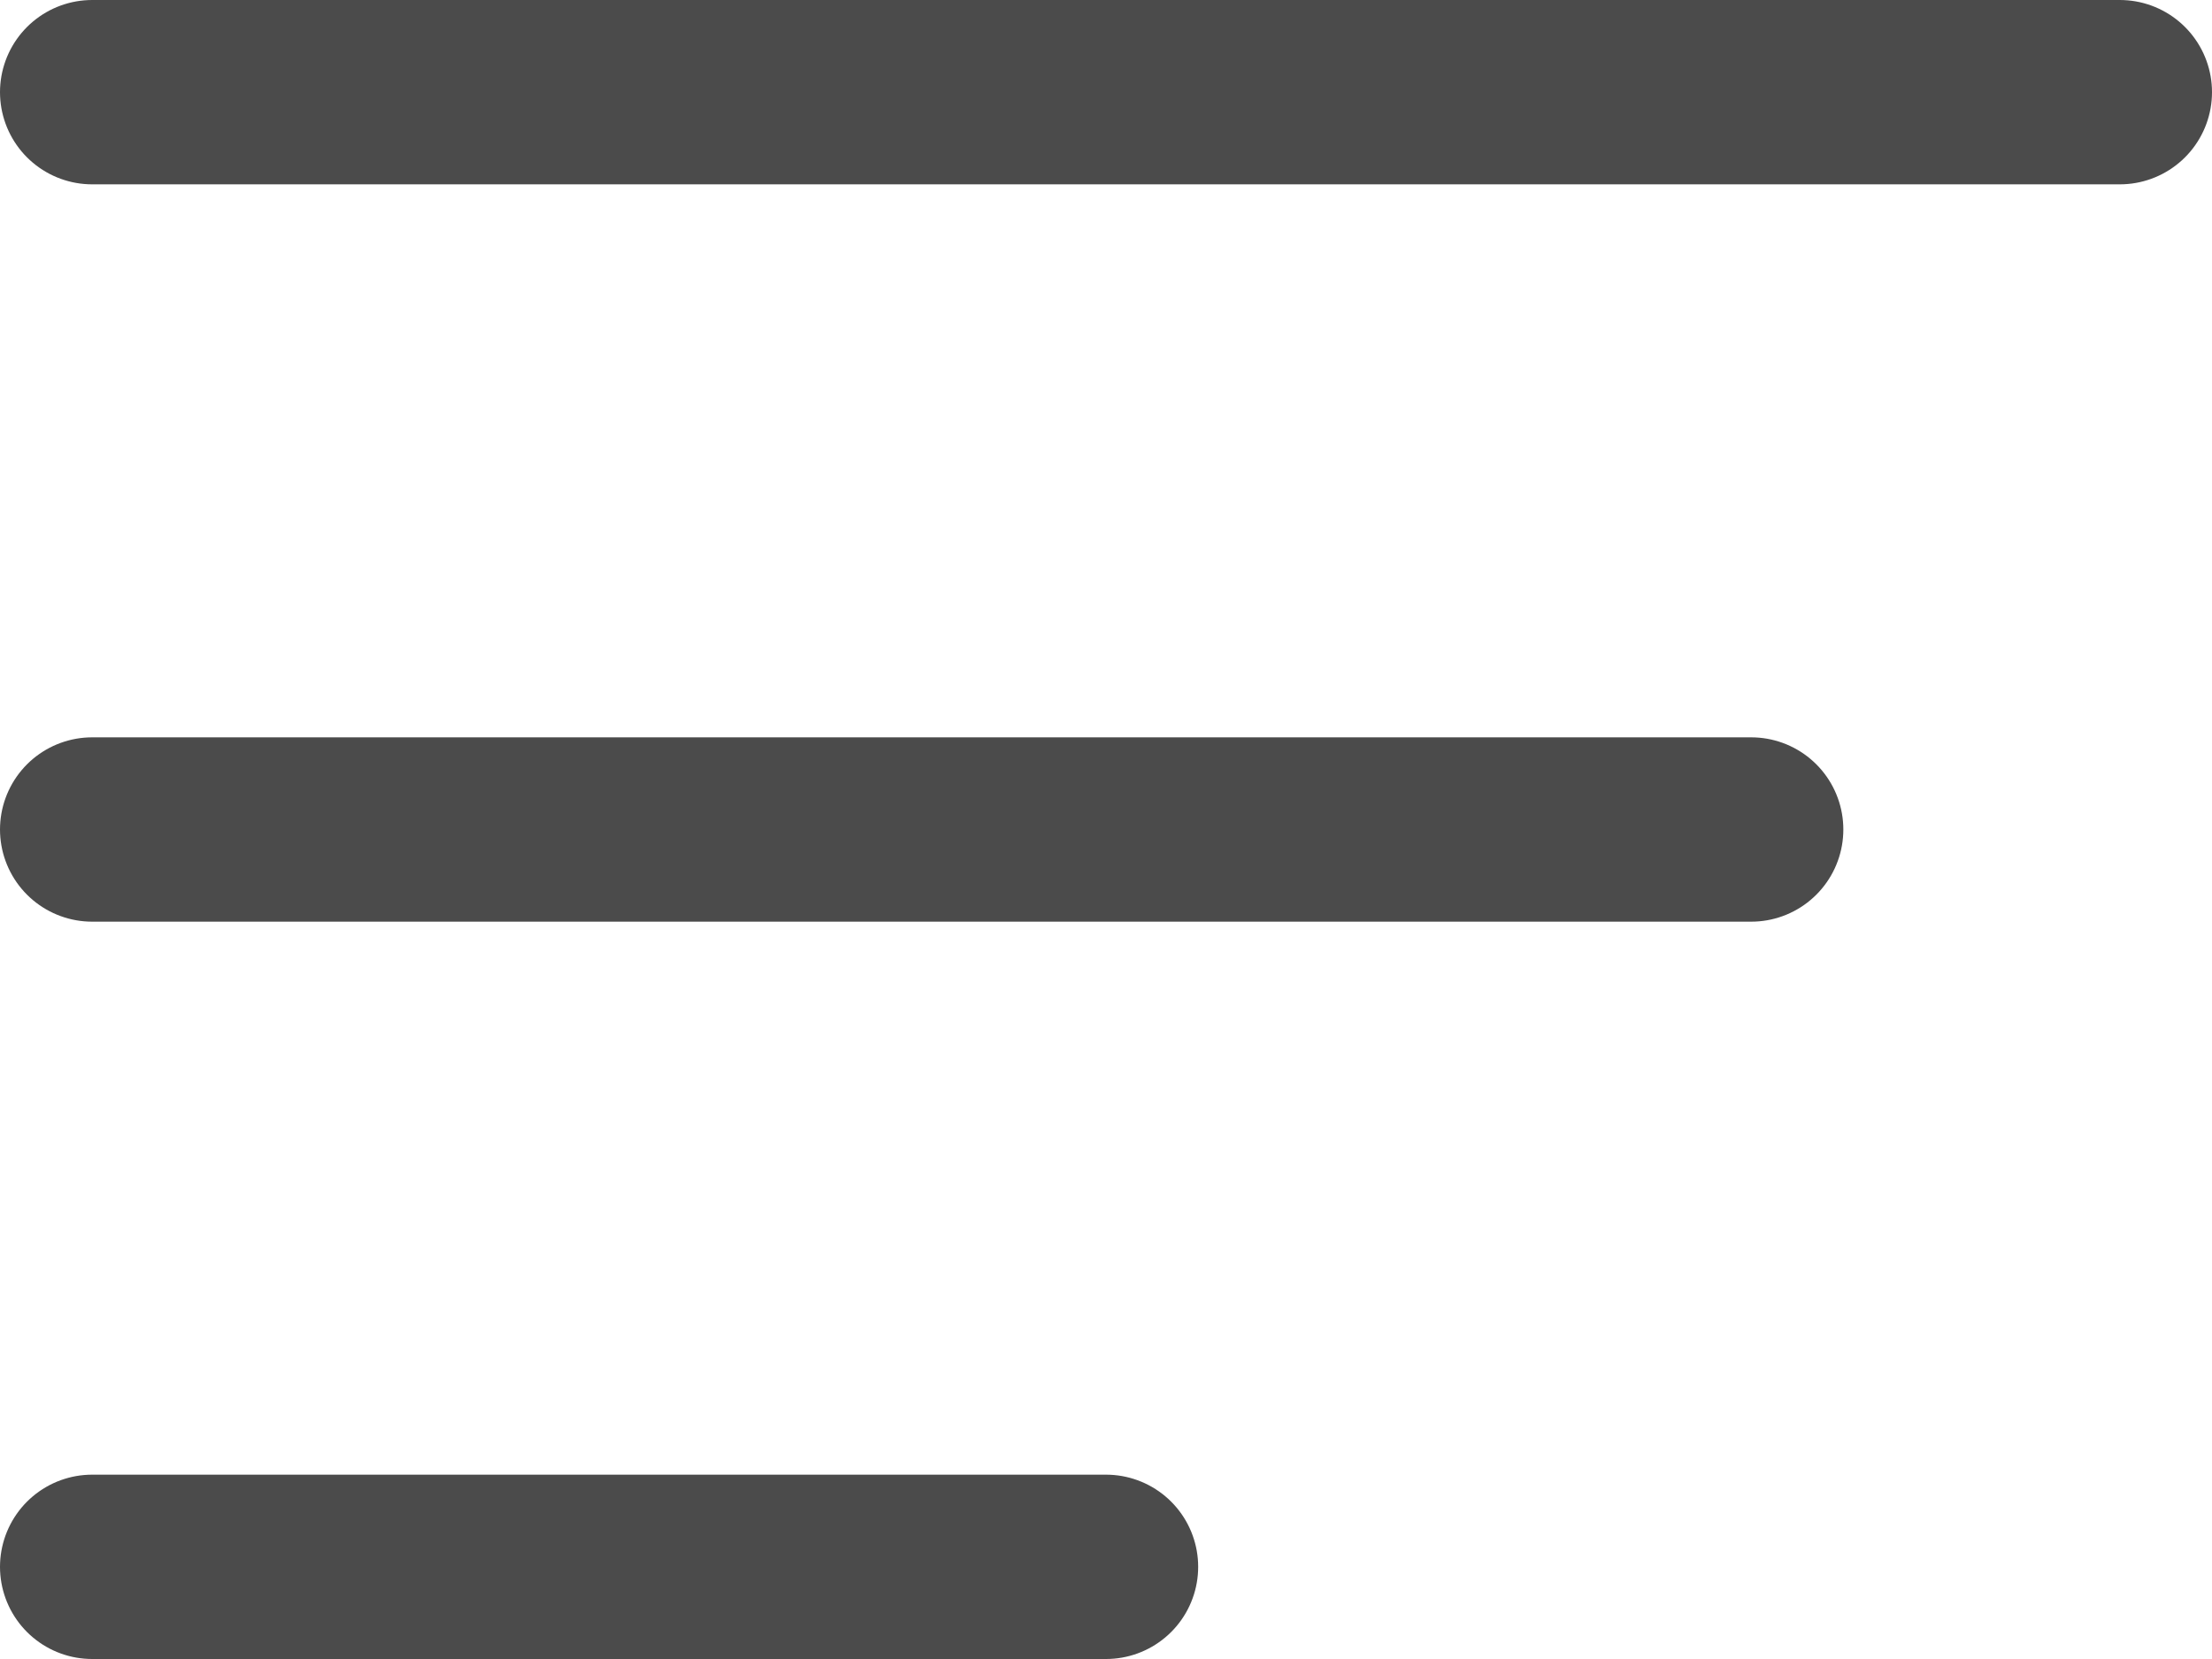 <svg width="24" height="18" viewBox="0 0 24 18" fill="none" xmlns="http://www.w3.org/2000/svg">
<path d="M1 1H23" stroke="#4B4B4B" stroke-width="2" stroke-linecap="round"/>
<path d="M1 9H19" stroke="#4B4B4B" stroke-width="2" stroke-linecap="round"/>
<path d="M1 17H12" stroke="#4B4B4B" stroke-width="2" stroke-linecap="round"/>
</svg>
